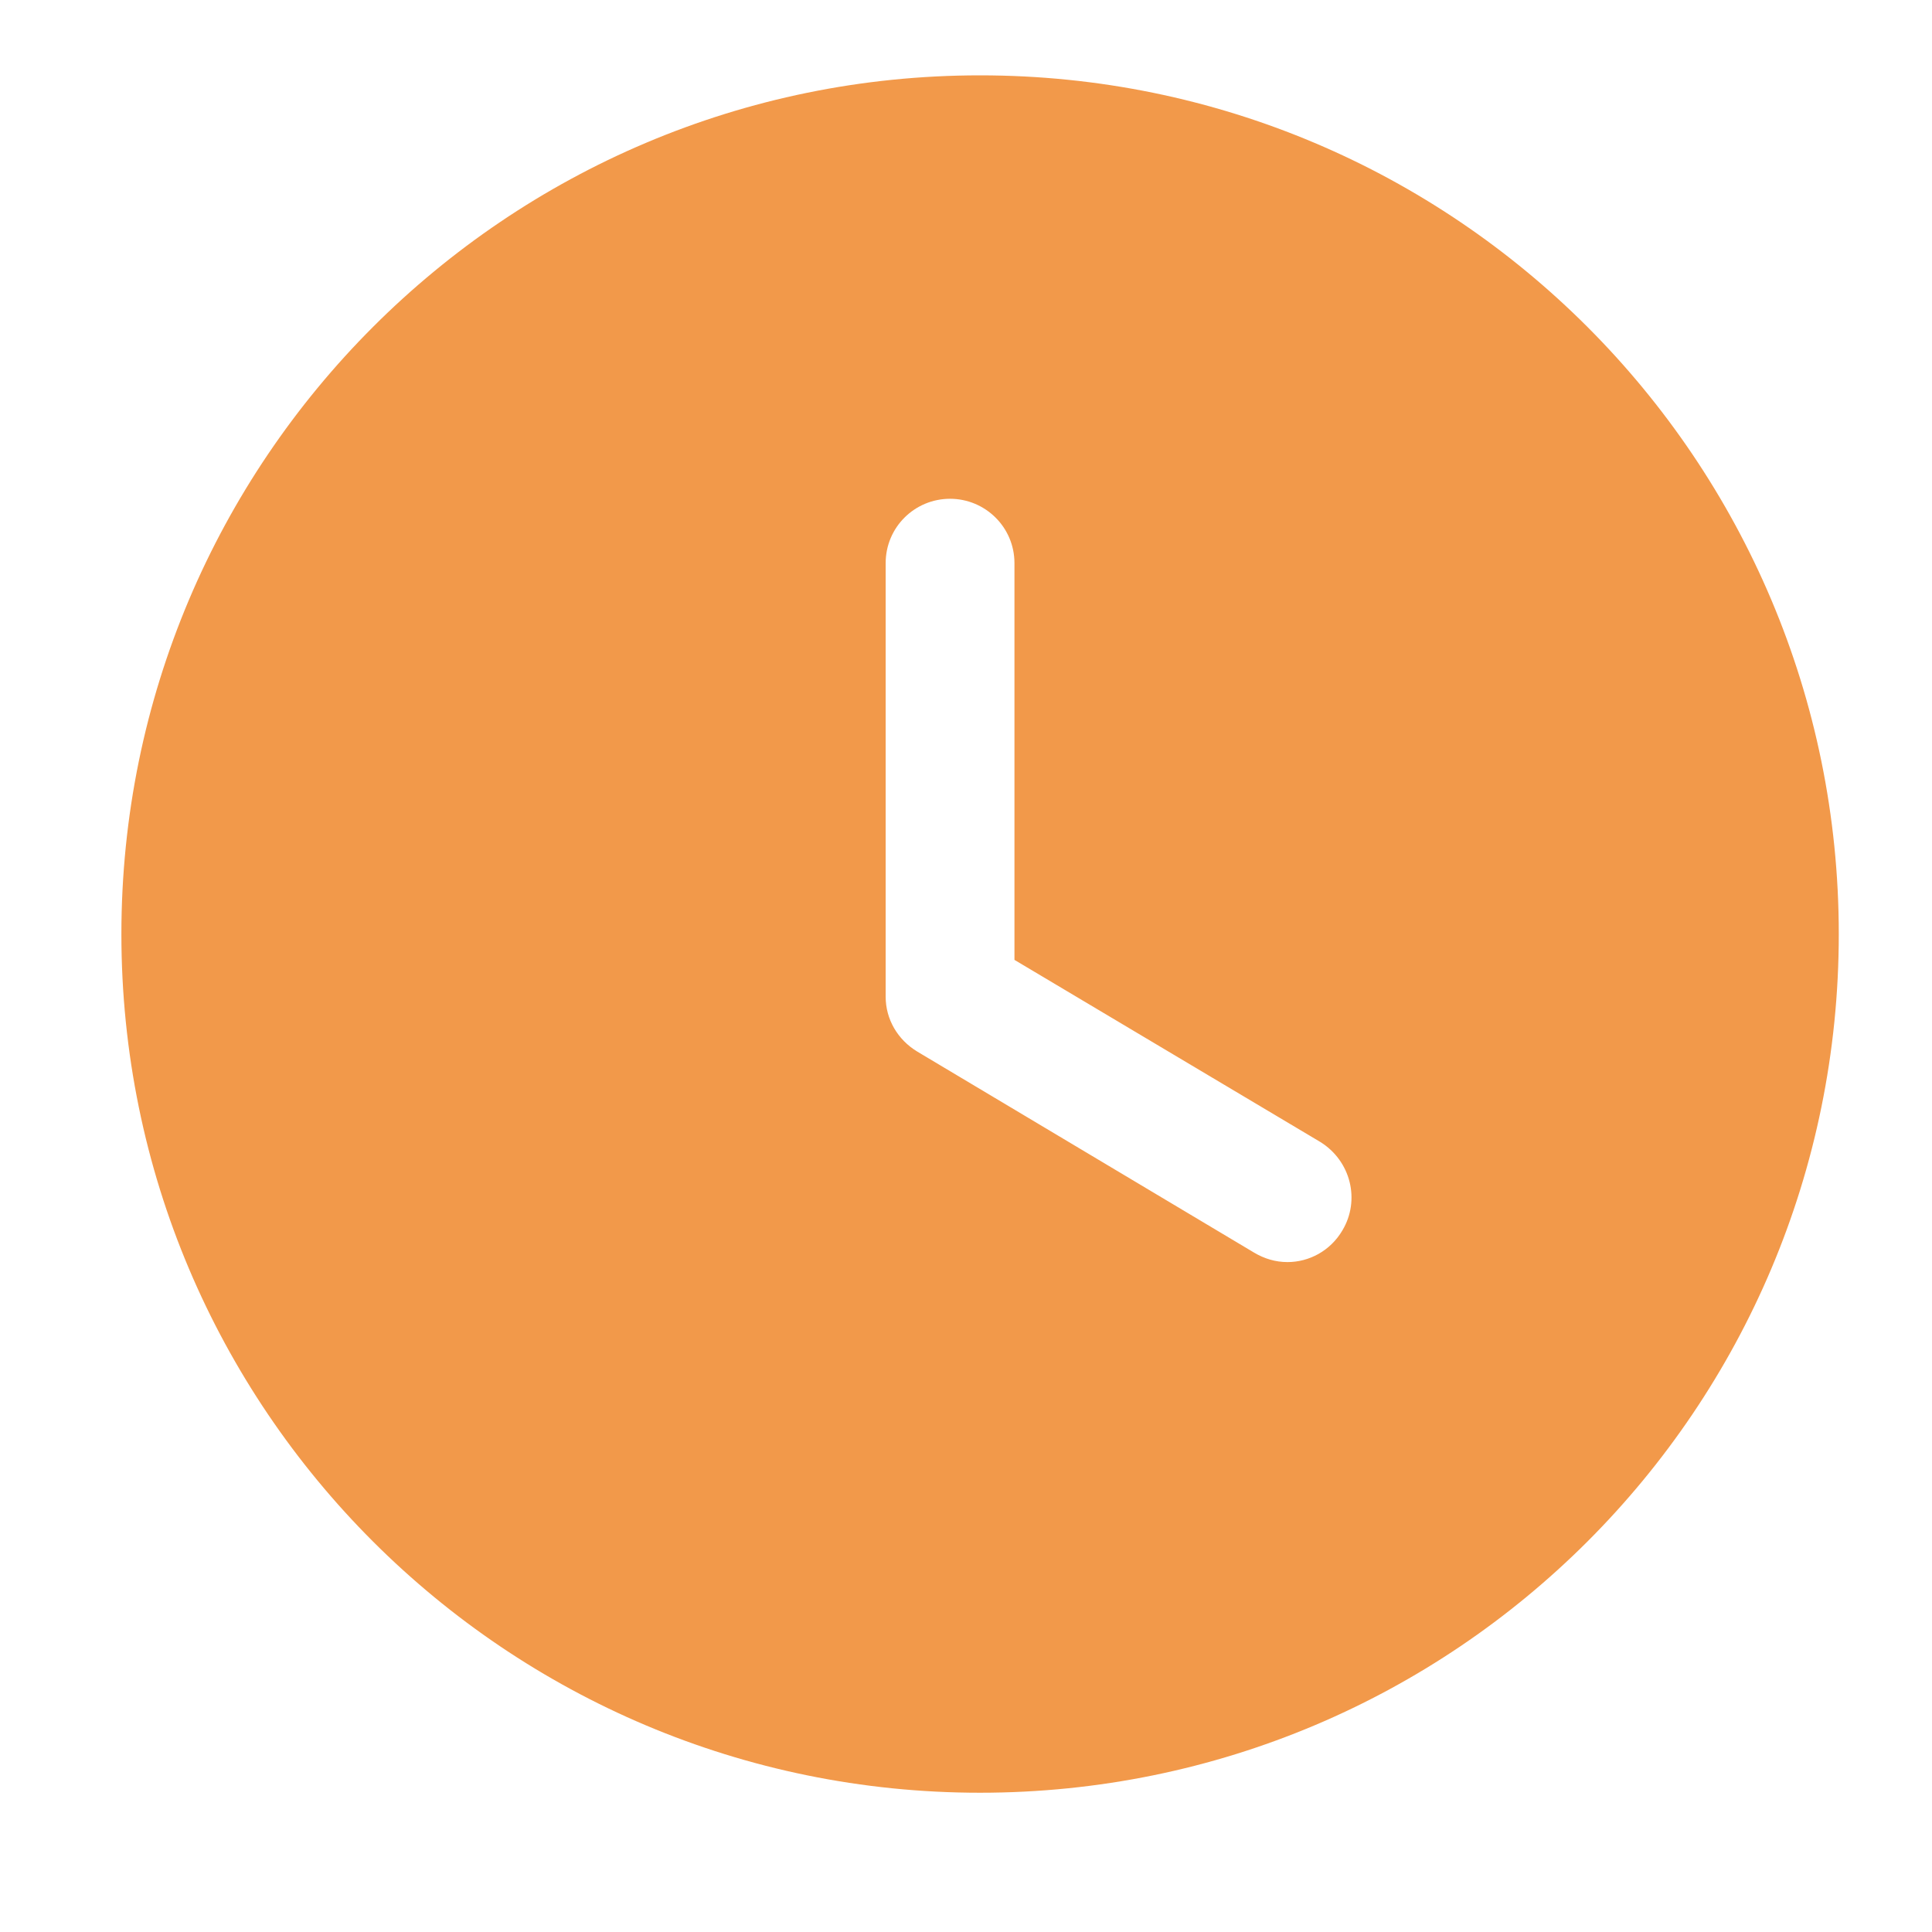 <svg width="12" height="12" viewBox="0 0 12 12" fill="none" xmlns="http://www.w3.org/2000/svg">
<path d="M6.087 0.468C9.037 0.468 11.421 2.858 11.421 5.802C11.421 8.751 9.037 11.135 6.087 11.135C3.143 11.135 0.754 8.751 0.754 5.802C0.754 2.858 3.143 0.468 6.087 0.468ZM5.901 3.098C5.682 3.098 5.501 3.274 5.501 3.498V6.191C5.501 6.33 5.575 6.458 5.698 6.532L7.789 7.78C7.853 7.818 7.922 7.839 7.997 7.839C8.13 7.839 8.263 7.77 8.338 7.642C8.45 7.455 8.391 7.21 8.199 7.092L6.301 5.962V3.498C6.301 3.274 6.119 3.098 5.901 3.098Z" fill="#F2994A"/>
</svg>
